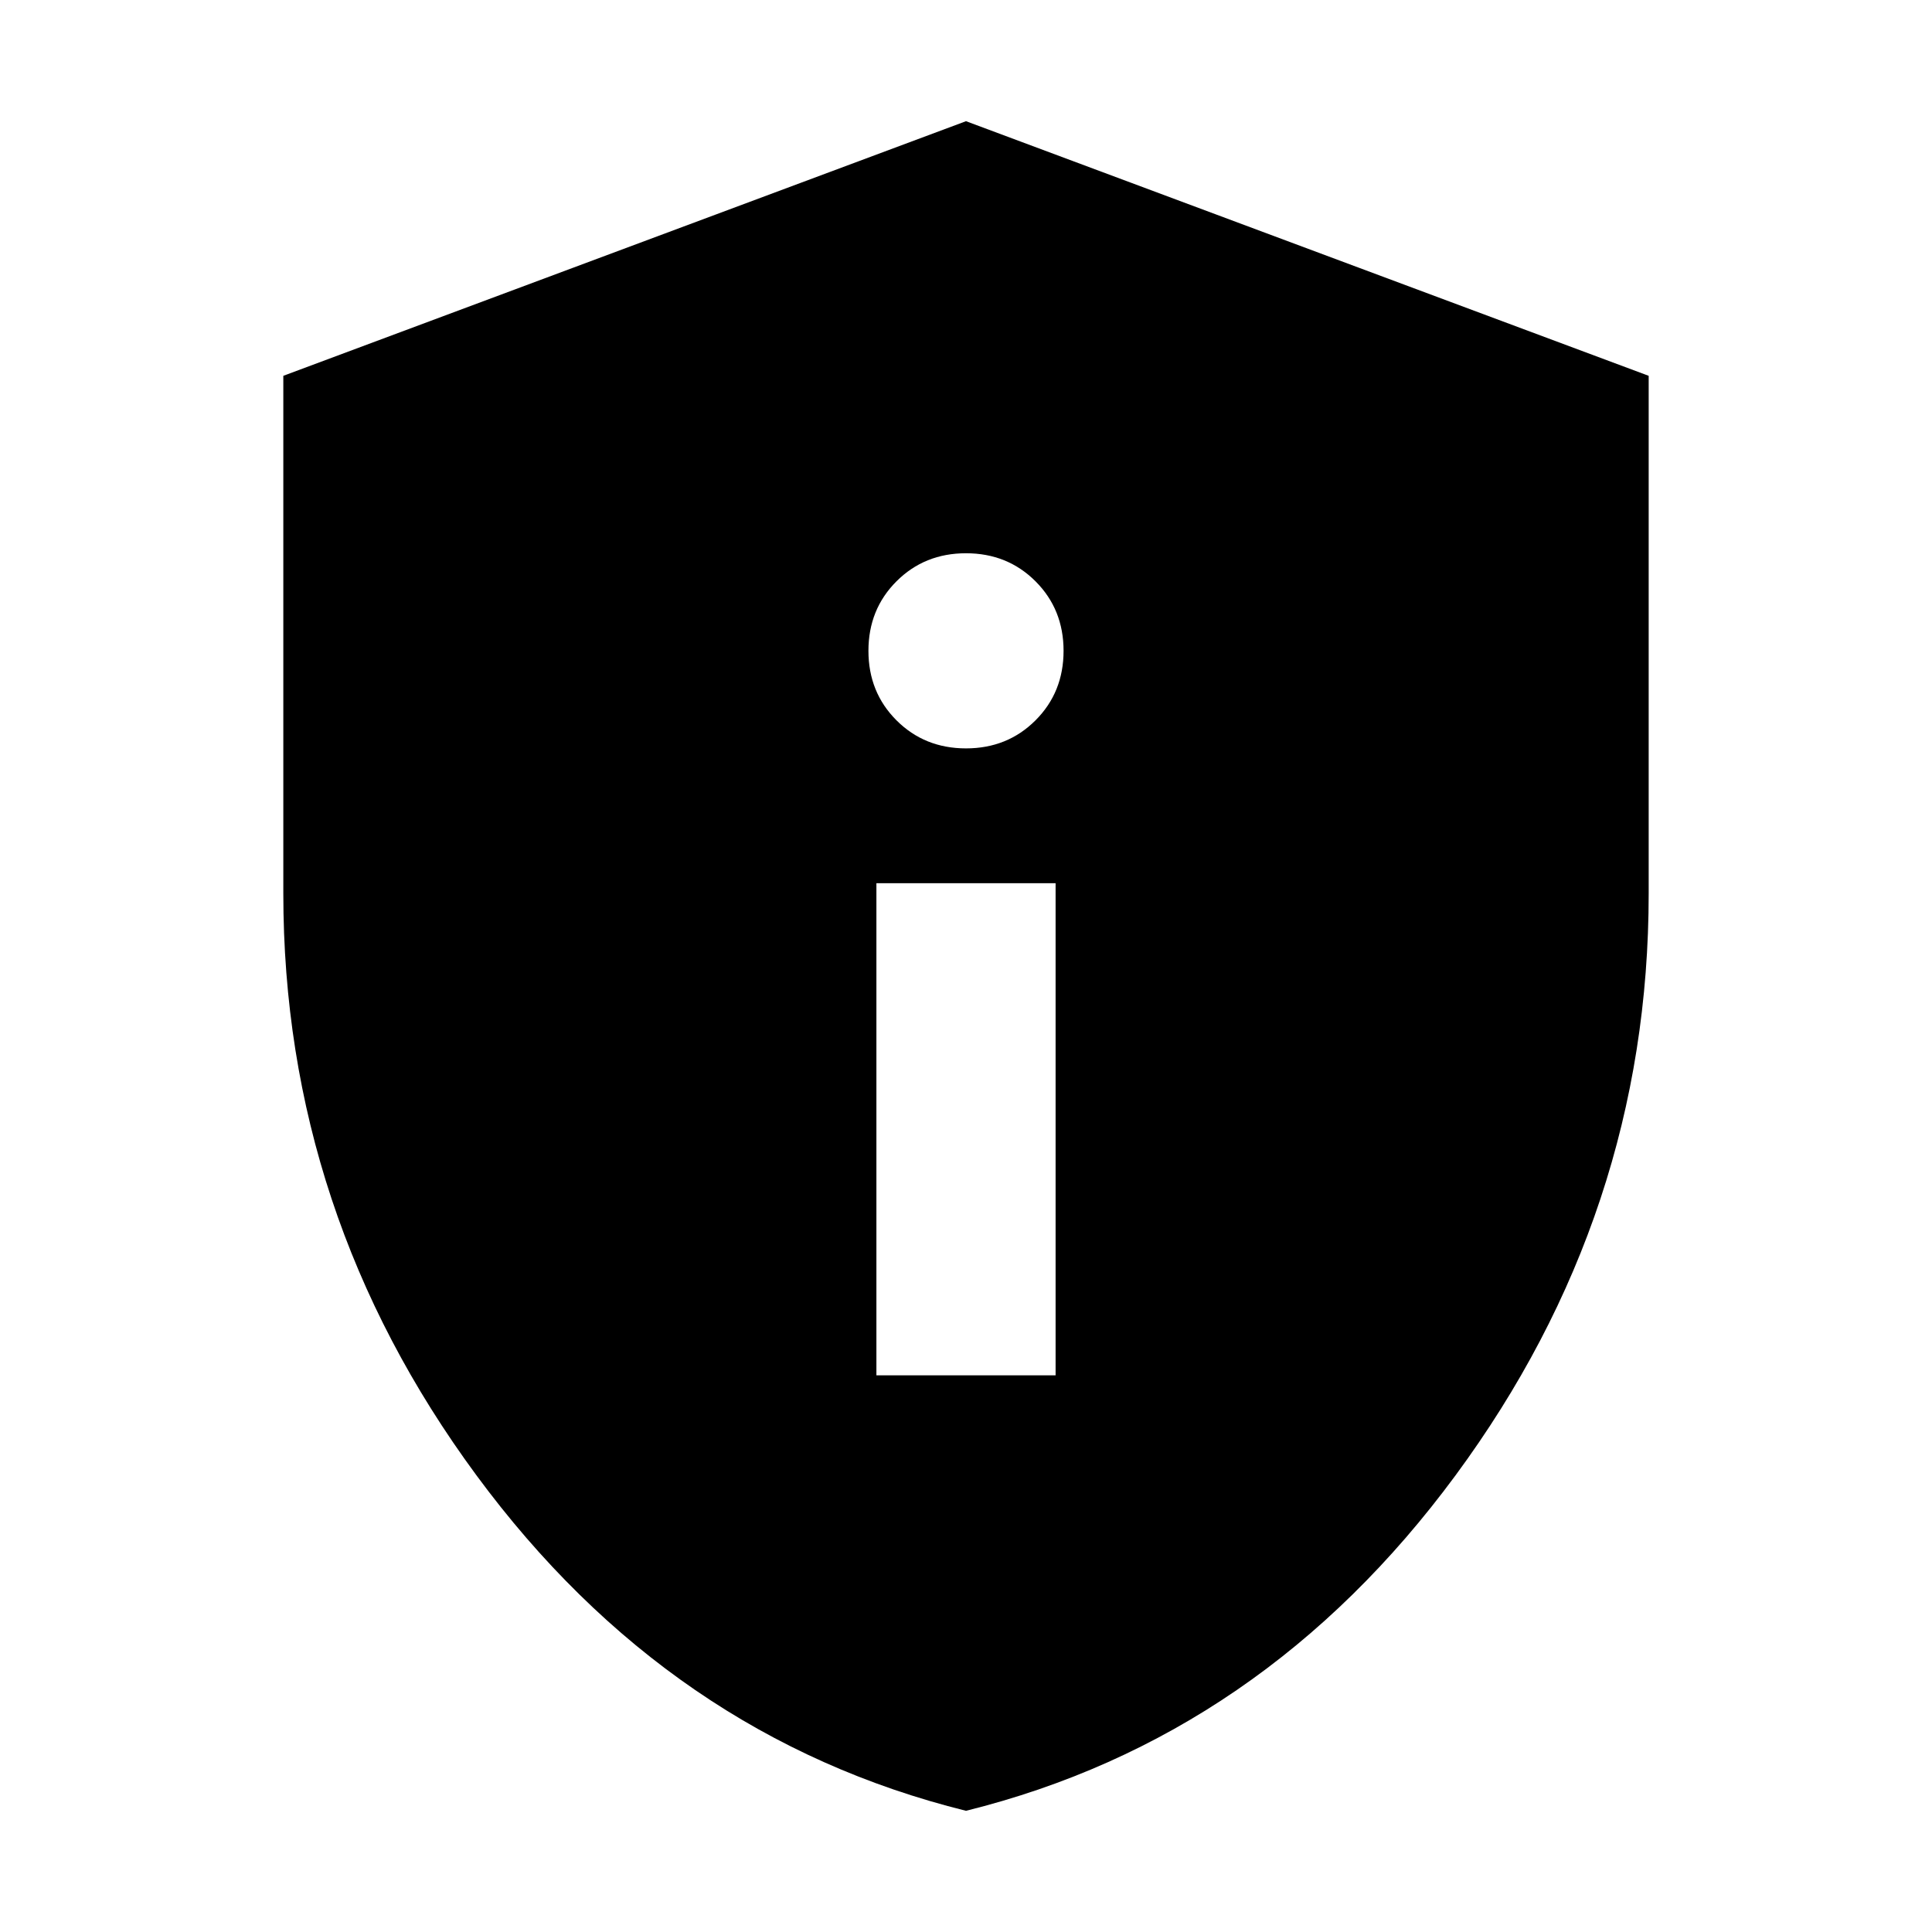 <svg xmlns="http://www.w3.org/2000/svg" height="24" viewBox="0 -960 960 960" width="24"><path d="M435.48-276.61h89.04v-244.52h-89.04v244.52ZM480-588.13q20.6 0 34.54-13.94 13.94-13.94 13.94-34.54t-13.94-34.54Q500.6-685.09 480-685.09t-34.54 13.94q-13.94 13.94-13.94 34.54t13.94 34.54q13.94 13.94 34.54 13.94Zm0 527.91Q332.65-96.8 236.72-226.95 140.78-357.1 140.78-516v-257.26L480-899.78l339.22 126.52V-516q0 158.9-95.94 289.05Q627.35-96.8 480-60.22Z"/></svg>